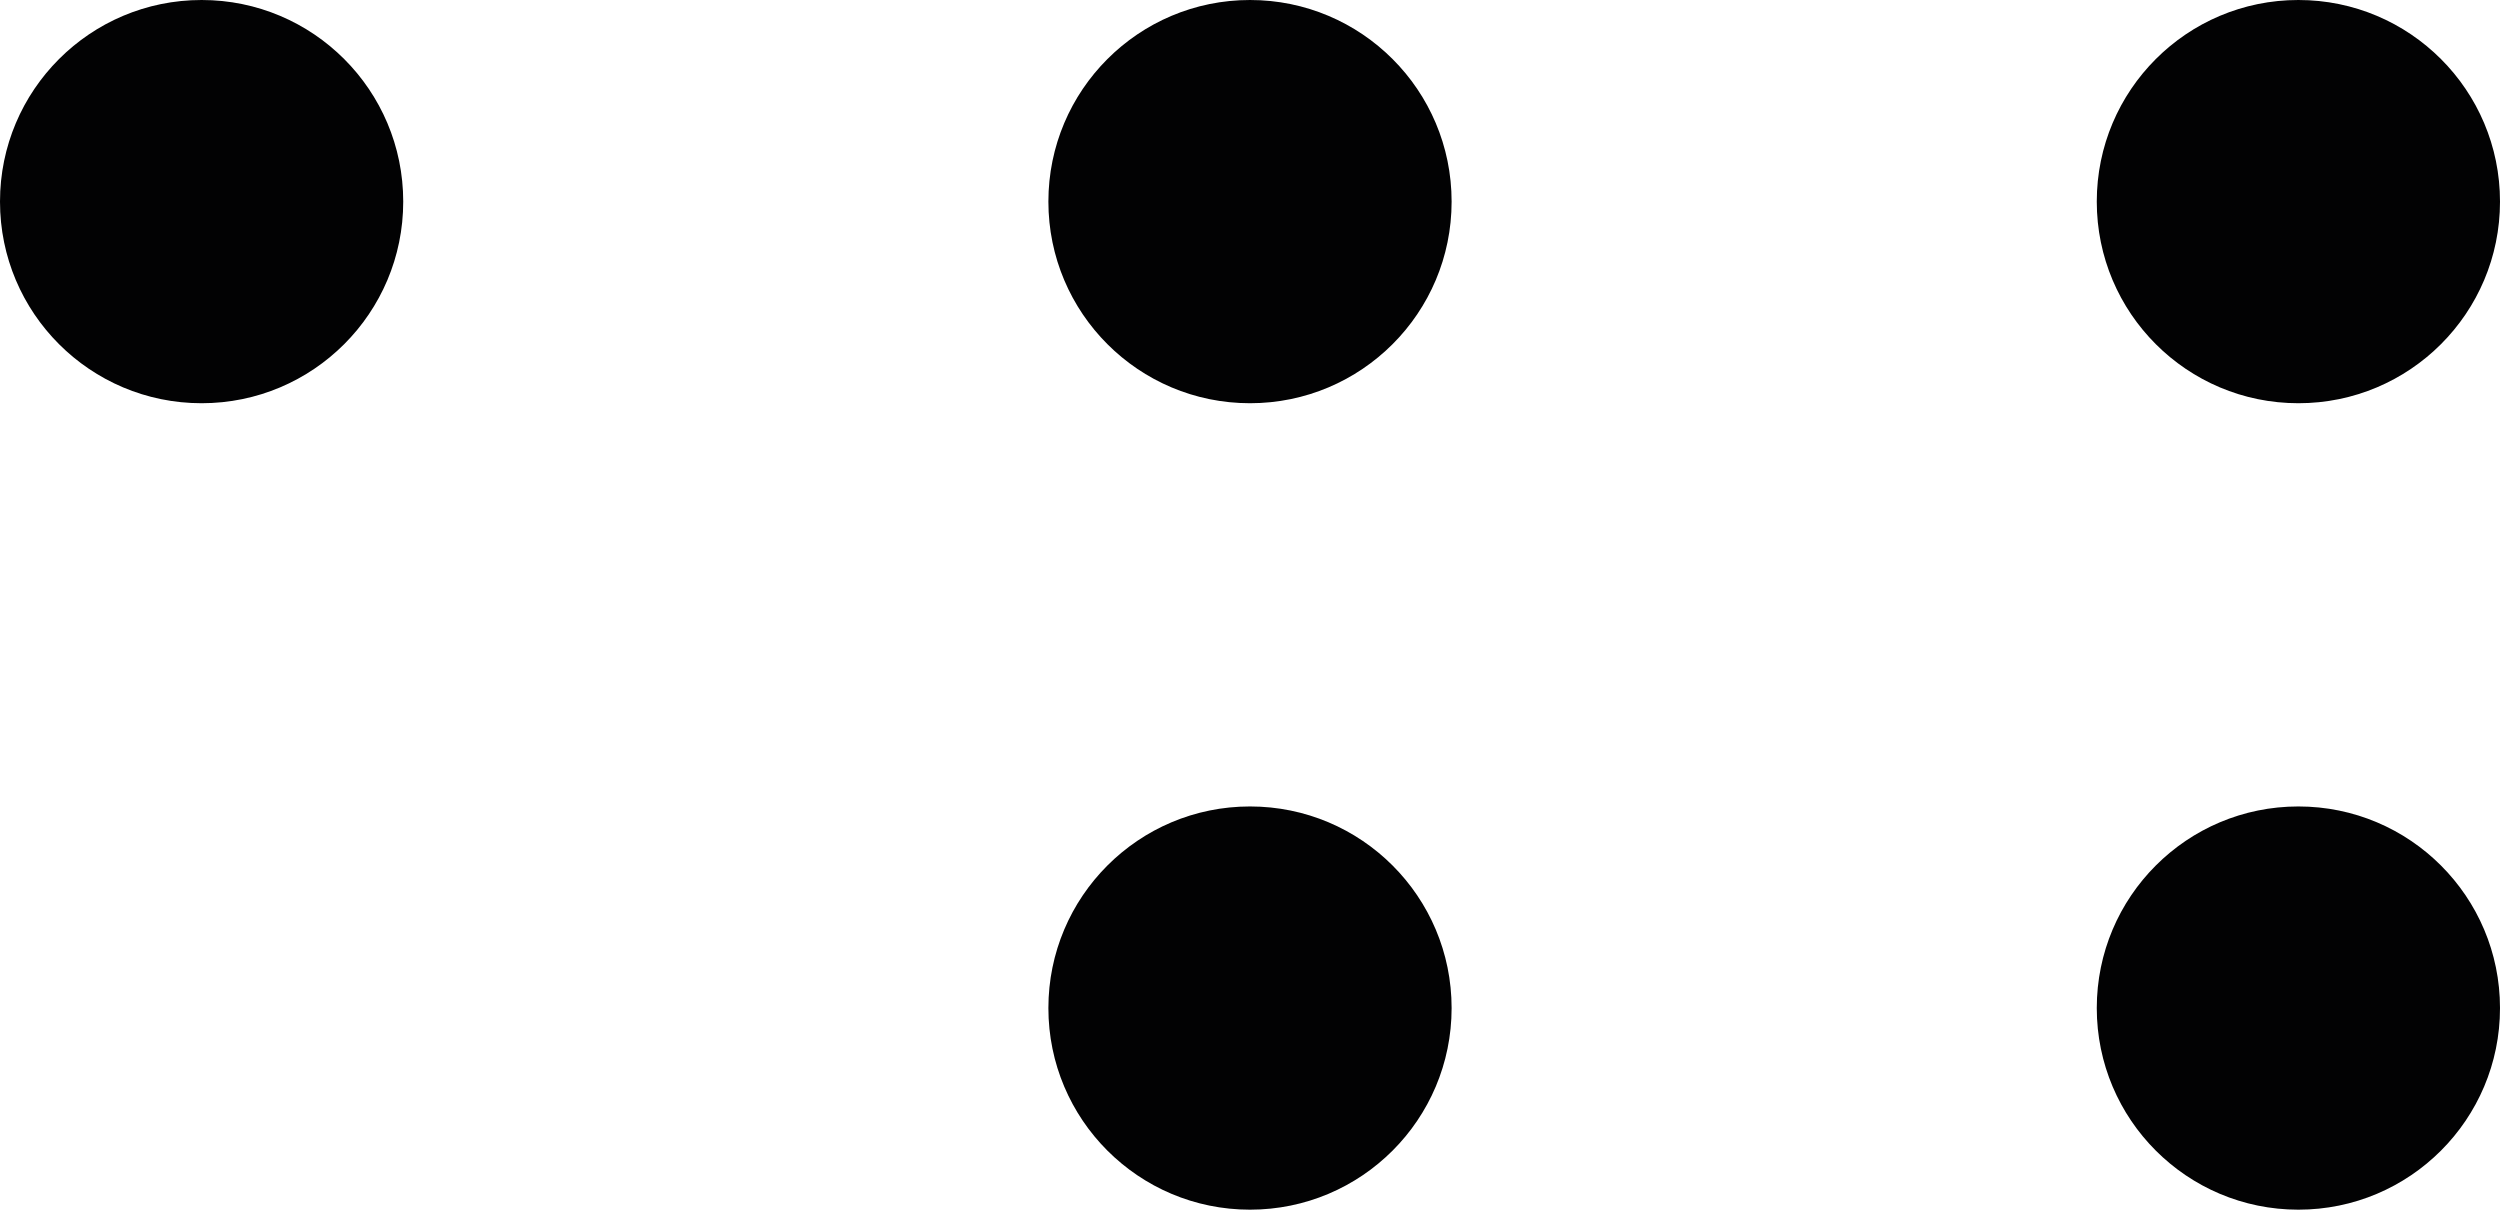 <?xml version="1.0" encoding="iso-8859-1"?>
<!-- Generator: Adobe Illustrator 24.1.2, SVG Export Plug-In . SVG Version: 6.00 Build 0)  -->
<svg version="1.1" id="Layer_1" xmlns="http://www.w3.org/2000/svg" xmlns:xlink="http://www.w3.org/1999/xlink" x="0px" y="0px"
	 viewBox="0 0 31 15" style="enable-background:new 0 0 31 15;" xml:space="preserve">
<g id="icon_main_menu">
	<path id="Ellipse_1_copy_4" style="fill:#020203;" d="M26,12.5c0-1.381,1.119-2.5,2.5-2.5s2.5,1.119,2.5,2.5S29.881,15,28.5,15
		S26,13.881,26,12.5z M13,12.5c0-1.381,1.119-2.5,2.5-2.5s2.5,1.119,2.5,2.5S16.881,15,15.5,15S13,13.881,13,12.5z M26,2.5
		C26,1.119,27.119,0,28.5,0S31,1.119,31,2.5S29.881,5,28.5,5S26,3.881,26,2.5z M13,2.5C13,1.119,14.119,0,15.5,0S18,1.119,18,2.5
		S16.881,5,15.5,5S13,3.881,13,2.5z M0,2.5C0,1.119,1.119,0,2.5,0S5,1.119,5,2.5S3.881,5,2.5,5S0,3.881,0,2.5z"/>
</g>
</svg>

